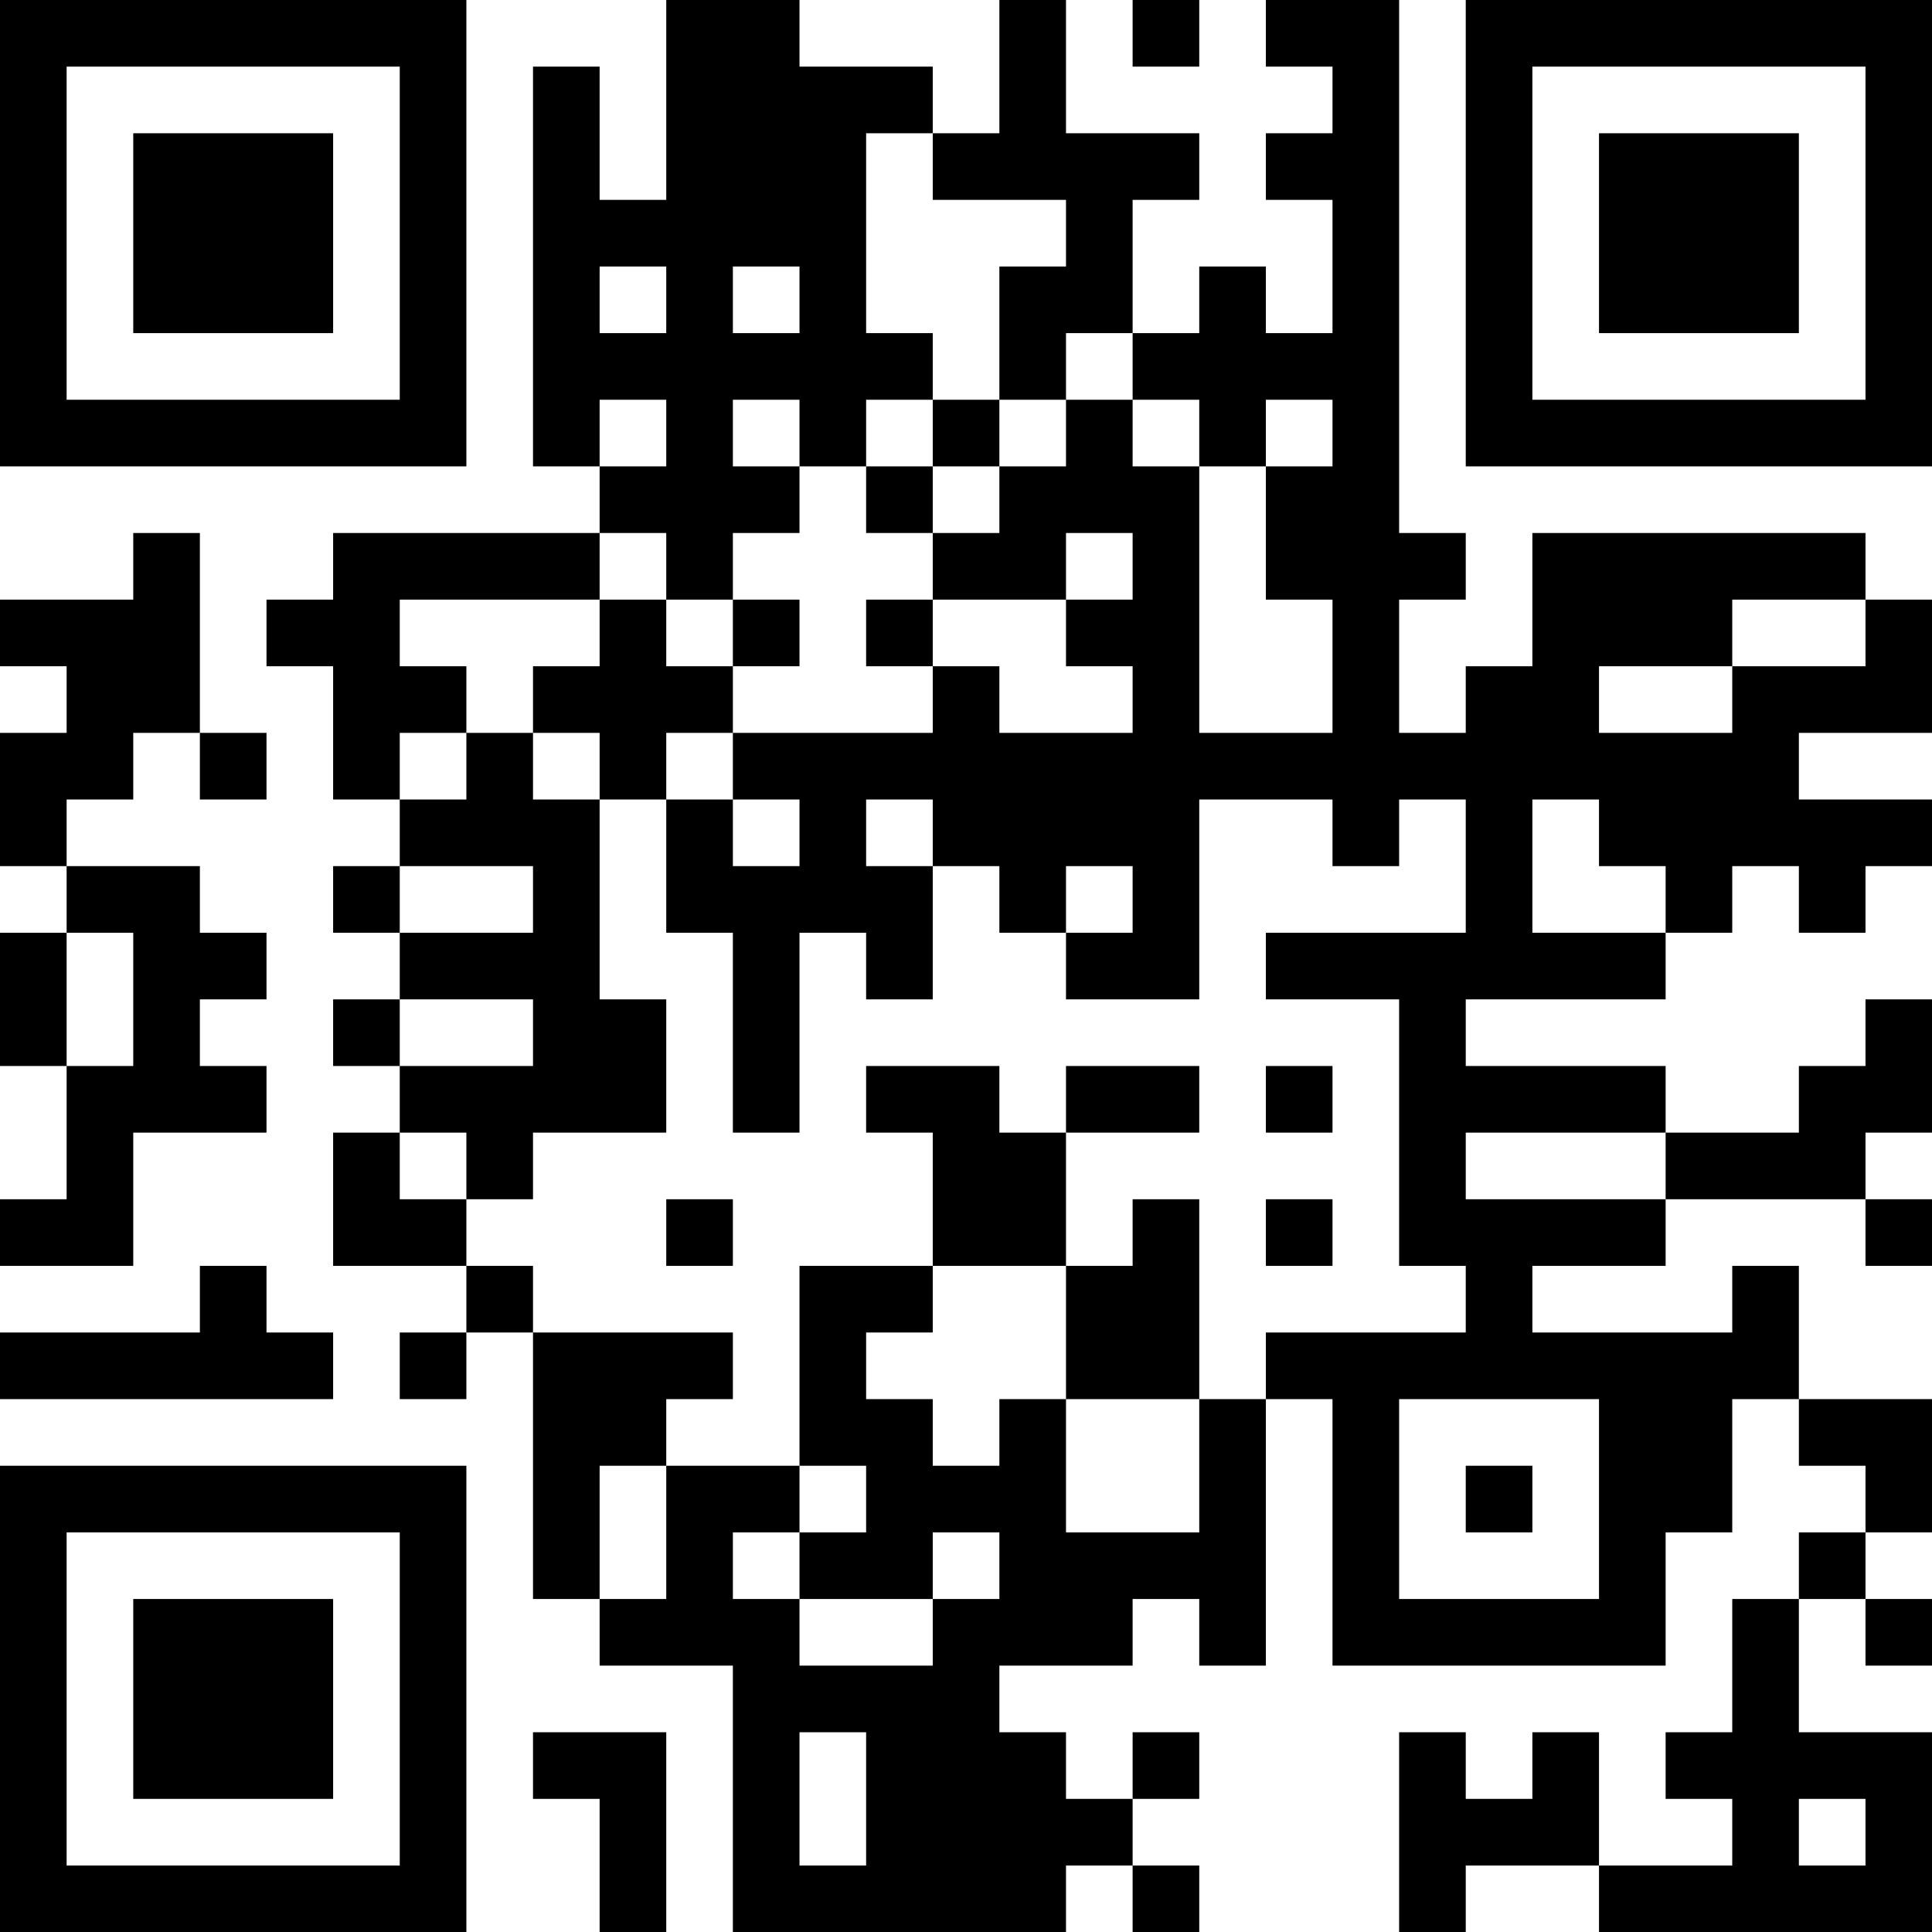 <?xml version="1.0" encoding="UTF-8"?>
<svg xmlns="http://www.w3.org/2000/svg" version="1.1" width="200" height="200" viewBox="0 0 200 200"><rect x="0" y="0" width="200" height="200" fill="#ffffff"/><g transform="scale(6.897)"><g transform="translate(0,0)"><path fill-rule="evenodd" d="M10 0L10 3L9 3L9 1L8 1L8 7L9 7L9 8L5 8L5 9L4 9L4 10L5 10L5 12L6 12L6 13L5 13L5 14L6 14L6 15L5 15L5 16L6 16L6 17L5 17L5 19L7 19L7 20L6 20L6 21L7 21L7 20L8 20L8 24L9 24L9 25L11 25L11 29L16 29L16 28L17 28L17 29L18 29L18 28L17 28L17 27L18 27L18 26L17 26L17 27L16 27L16 26L15 26L15 25L17 25L17 24L18 24L18 25L19 25L19 21L20 21L20 25L25 25L25 23L26 23L26 21L27 21L27 22L28 22L28 23L27 23L27 24L26 24L26 26L25 26L25 27L26 27L26 28L24 28L24 26L23 26L23 27L22 27L22 26L21 26L21 29L22 29L22 28L24 28L24 29L29 29L29 26L27 26L27 24L28 24L28 25L29 25L29 24L28 24L28 23L29 23L29 21L27 21L27 19L26 19L26 20L23 20L23 19L25 19L25 18L28 18L28 19L29 19L29 18L28 18L28 17L29 17L29 15L28 15L28 16L27 16L27 17L25 17L25 16L22 16L22 15L25 15L25 14L26 14L26 13L27 13L27 14L28 14L28 13L29 13L29 12L27 12L27 11L29 11L29 9L28 9L28 8L23 8L23 10L22 10L22 11L21 11L21 9L22 9L22 8L21 8L21 0L19 0L19 1L20 1L20 2L19 2L19 3L20 3L20 5L19 5L19 4L18 4L18 5L17 5L17 3L18 3L18 2L16 2L16 0L15 0L15 2L14 2L14 1L12 1L12 0ZM17 0L17 1L18 1L18 0ZM13 2L13 5L14 5L14 6L13 6L13 7L12 7L12 6L11 6L11 7L12 7L12 8L11 8L11 9L10 9L10 8L9 8L9 9L6 9L6 10L7 10L7 11L6 11L6 12L7 12L7 11L8 11L8 12L9 12L9 15L10 15L10 17L8 17L8 18L7 18L7 17L6 17L6 18L7 18L7 19L8 19L8 20L11 20L11 21L10 21L10 22L9 22L9 24L10 24L10 22L12 22L12 23L11 23L11 24L12 24L12 25L14 25L14 24L15 24L15 23L14 23L14 24L12 24L12 23L13 23L13 22L12 22L12 19L14 19L14 20L13 20L13 21L14 21L14 22L15 22L15 21L16 21L16 23L18 23L18 21L19 21L19 20L22 20L22 19L21 19L21 15L19 15L19 14L22 14L22 12L21 12L21 13L20 13L20 12L18 12L18 15L16 15L16 14L17 14L17 13L16 13L16 14L15 14L15 13L14 13L14 12L13 12L13 13L14 13L14 15L13 15L13 14L12 14L12 17L11 17L11 14L10 14L10 12L11 12L11 13L12 13L12 12L11 12L11 11L14 11L14 10L15 10L15 11L17 11L17 10L16 10L16 9L17 9L17 8L16 8L16 9L14 9L14 8L15 8L15 7L16 7L16 6L17 6L17 7L18 7L18 11L20 11L20 9L19 9L19 7L20 7L20 6L19 6L19 7L18 7L18 6L17 6L17 5L16 5L16 6L15 6L15 4L16 4L16 3L14 3L14 2ZM9 4L9 5L10 5L10 4ZM11 4L11 5L12 5L12 4ZM9 6L9 7L10 7L10 6ZM14 6L14 7L13 7L13 8L14 8L14 7L15 7L15 6ZM2 8L2 9L0 9L0 10L1 10L1 11L0 11L0 13L1 13L1 14L0 14L0 16L1 16L1 18L0 18L0 19L2 19L2 17L4 17L4 16L3 16L3 15L4 15L4 14L3 14L3 13L1 13L1 12L2 12L2 11L3 11L3 12L4 12L4 11L3 11L3 8ZM9 9L9 10L8 10L8 11L9 11L9 12L10 12L10 11L11 11L11 10L12 10L12 9L11 9L11 10L10 10L10 9ZM13 9L13 10L14 10L14 9ZM26 9L26 10L24 10L24 11L26 11L26 10L28 10L28 9ZM23 12L23 14L25 14L25 13L24 13L24 12ZM6 13L6 14L8 14L8 13ZM1 14L1 16L2 16L2 14ZM6 15L6 16L8 16L8 15ZM13 16L13 17L14 17L14 19L16 19L16 21L18 21L18 18L17 18L17 19L16 19L16 17L18 17L18 16L16 16L16 17L15 17L15 16ZM19 16L19 17L20 17L20 16ZM22 17L22 18L25 18L25 17ZM10 18L10 19L11 19L11 18ZM19 18L19 19L20 19L20 18ZM3 19L3 20L0 20L0 21L5 21L5 20L4 20L4 19ZM21 21L21 24L24 24L24 21ZM22 22L22 23L23 23L23 22ZM8 26L8 27L9 27L9 29L10 29L10 26ZM12 26L12 28L13 28L13 26ZM27 27L27 28L28 28L28 27ZM0 0L0 7L7 7L7 0ZM1 1L1 6L6 6L6 1ZM2 2L2 5L5 5L5 2ZM22 0L22 7L29 7L29 0ZM23 1L23 6L28 6L28 1ZM24 2L24 5L27 5L27 2ZM0 22L0 29L7 29L7 22ZM1 23L1 28L6 28L6 23ZM2 24L2 27L5 27L5 24Z" fill="#000000"/></g></g></svg>
